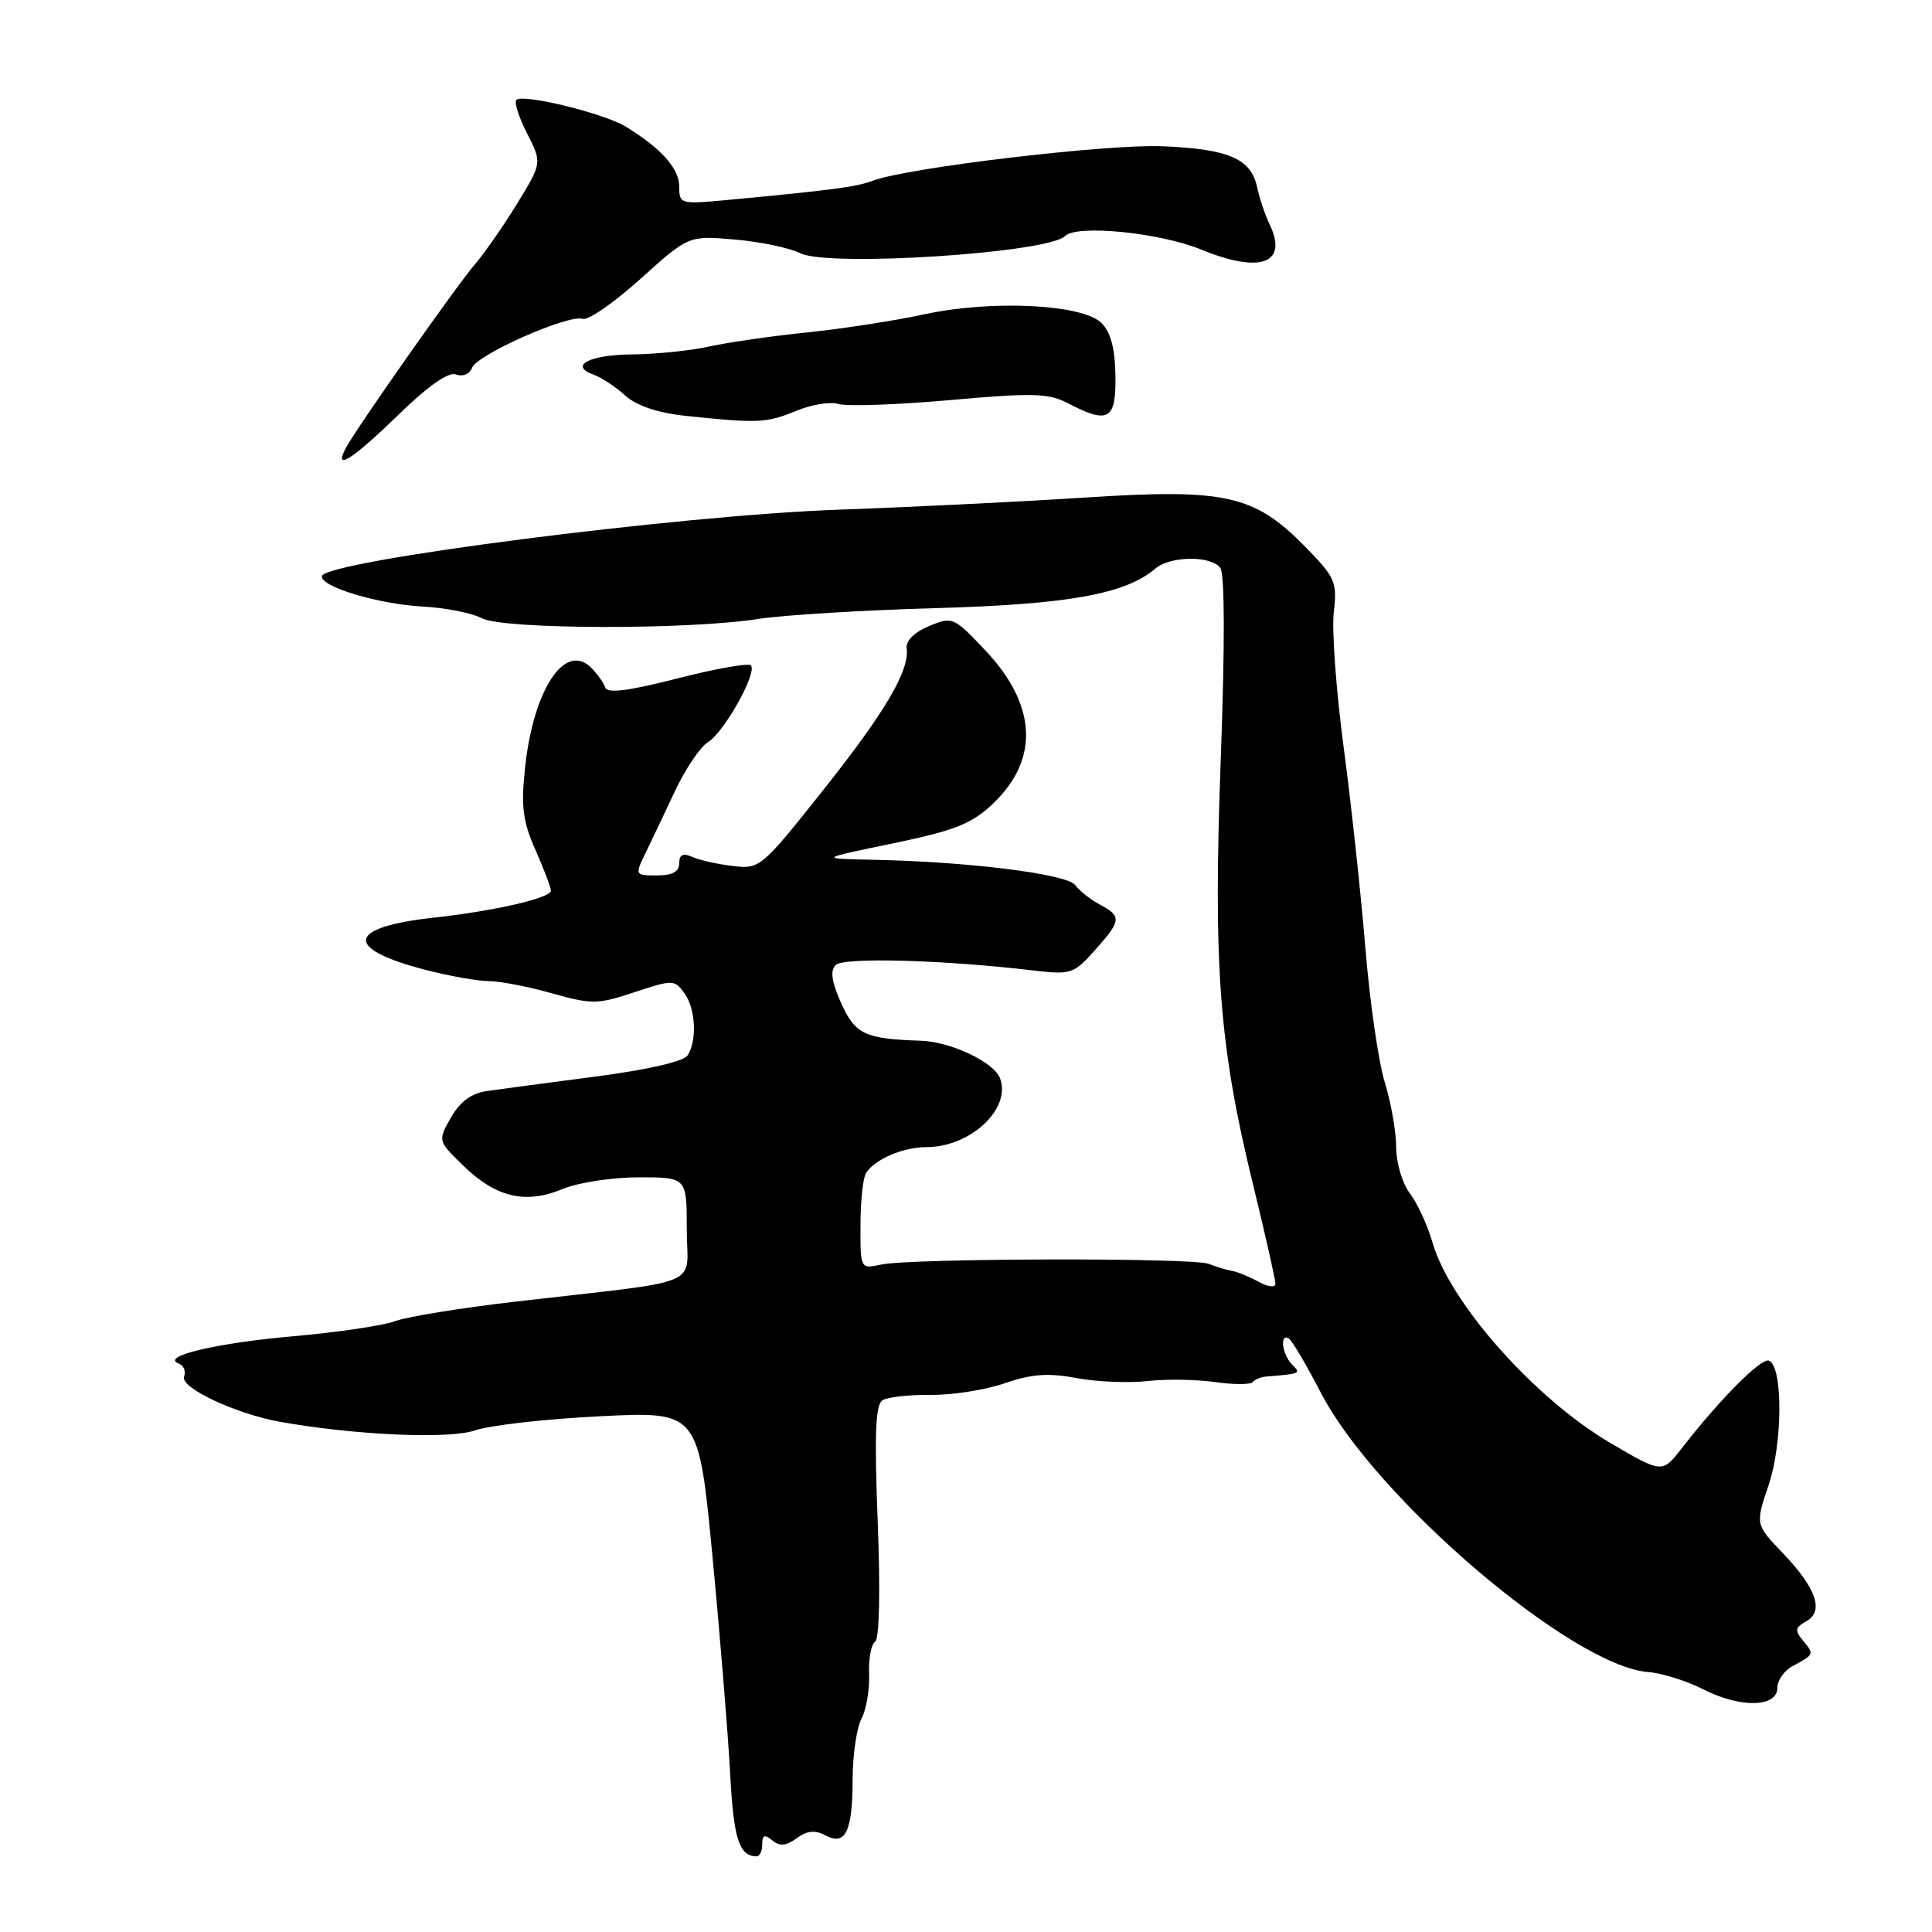 <?xml version="1.0" encoding="UTF-8" standalone="no"?>
<!DOCTYPE svg PUBLIC "-//W3C//DTD SVG 1.1//EN" "http://www.w3.org/Graphics/SVG/1.1/DTD/svg11.dtd" >
<svg xmlns="http://www.w3.org/2000/svg" xmlns:xlink="http://www.w3.org/1999/xlink" version="1.1" viewBox="0 0 256 256">
 <g >
 <path fill="currentColor"
d=" M 101.00 244.38 C 101.00 243.14 101.32 243.02 102.33 243.86 C 103.32 244.68 104.16 244.60 105.57 243.57 C 106.94 242.57 108.00 242.46 109.36 243.19 C 112.04 244.63 112.97 242.70 112.98 235.68 C 112.99 232.49 113.52 228.90 114.16 227.71 C 114.79 226.52 115.24 223.88 115.16 221.83 C 115.08 219.78 115.44 217.85 115.96 217.53 C 116.52 217.18 116.66 210.80 116.30 201.62 C 115.85 189.98 116.00 186.12 116.94 185.54 C 117.62 185.11 120.50 184.80 123.34 184.83 C 126.18 184.86 130.58 184.17 133.13 183.29 C 136.68 182.06 138.90 181.90 142.63 182.60 C 145.31 183.10 149.53 183.28 152.00 183.00 C 154.47 182.72 158.53 182.78 161.00 183.13 C 163.47 183.48 165.72 183.48 166.00 183.13 C 166.28 182.79 167.06 182.46 167.75 182.40 C 172.38 182.03 172.41 182.01 171.20 180.80 C 169.89 179.49 169.53 176.59 170.77 177.36 C 171.20 177.62 173.11 180.86 175.02 184.55 C 182.27 198.52 208.29 220.75 218.36 221.55 C 220.20 221.69 223.51 222.73 225.72 223.86 C 230.61 226.35 235.50 226.25 235.51 223.65 C 235.51 222.66 236.41 221.37 237.51 220.78 C 240.40 219.22 240.41 219.20 238.94 217.43 C 237.79 216.05 237.85 215.66 239.34 214.83 C 241.74 213.49 240.67 210.43 236.19 205.75 C 232.59 201.99 232.59 201.99 234.36 196.75 C 236.24 191.15 236.25 180.92 234.37 180.29 C 233.32 179.94 227.84 185.46 222.87 191.87 C 220.26 195.24 220.26 195.24 213.38 191.20 C 203.38 185.33 192.14 172.67 189.83 164.69 C 189.17 162.38 187.81 159.43 186.81 158.12 C 185.81 156.80 185.00 154.06 185.00 152.02 C 185.00 149.99 184.32 146.11 183.49 143.41 C 182.65 140.71 181.49 132.65 180.91 125.50 C 180.32 118.35 179.03 106.42 178.04 99.00 C 177.05 91.58 176.46 83.54 176.73 81.15 C 177.20 77.10 176.94 76.52 172.92 72.42 C 166.20 65.58 162.41 64.73 143.88 65.92 C 135.42 66.47 120.62 67.20 111.00 67.54 C 89.82 68.30 43.05 74.32 42.66 76.34 C 42.40 77.73 50.10 80.05 56.00 80.37 C 59.02 80.53 62.56 81.23 63.85 81.92 C 66.64 83.41 91.15 83.48 100.50 82.01 C 103.80 81.50 114.38 80.85 124.00 80.58 C 141.57 80.08 149.13 78.72 153.08 75.35 C 155.06 73.65 160.45 73.59 161.70 75.25 C 162.29 76.03 162.31 85.53 161.76 100.50 C 160.74 128.11 161.53 138.54 166.04 156.98 C 167.67 163.66 169.00 169.56 169.00 170.10 C 169.00 170.65 168.03 170.54 166.75 169.83 C 165.51 169.15 163.90 168.50 163.17 168.38 C 162.44 168.25 161.09 167.84 160.17 167.47 C 158.15 166.63 120.63 166.72 116.75 167.56 C 114.00 168.16 114.00 168.16 114.02 162.33 C 114.02 159.12 114.36 156.00 114.77 155.40 C 115.98 153.58 119.69 152.00 122.73 152.00 C 128.61 152.00 134.05 146.90 132.50 142.85 C 131.68 140.73 125.98 138.03 122.00 137.90 C 114.59 137.66 113.33 137.06 111.46 132.92 C 110.19 130.10 109.98 128.62 110.73 127.87 C 111.78 126.82 124.91 127.18 136.82 128.58 C 141.91 129.18 142.27 129.06 145.07 125.92 C 148.59 121.98 148.65 121.42 145.75 119.87 C 144.51 119.21 143.04 118.05 142.47 117.28 C 141.38 115.80 128.22 114.16 115.50 113.92 C 108.50 113.78 108.50 113.78 118.33 111.75 C 126.47 110.06 128.74 109.17 131.51 106.55 C 137.75 100.67 137.41 93.43 130.57 86.19 C 126.37 81.74 126.20 81.67 123.10 82.96 C 121.17 83.76 120.01 84.91 120.14 85.89 C 120.54 88.85 117.26 94.41 108.96 104.84 C 100.91 114.97 100.66 115.18 97.12 114.75 C 95.13 114.52 92.71 113.98 91.75 113.55 C 90.49 113.00 90.00 113.24 90.00 114.39 C 90.00 115.51 89.09 116.00 87.05 116.00 C 84.17 116.00 84.13 115.93 85.43 113.25 C 86.17 111.74 87.93 108.03 89.35 105.00 C 90.76 101.97 92.77 98.97 93.82 98.33 C 95.98 97.00 100.40 89.07 99.49 88.16 C 99.16 87.83 94.77 88.61 89.74 89.90 C 83.31 91.55 80.47 91.91 80.20 91.11 C 79.99 90.48 79.16 89.30 78.34 88.48 C 74.87 85.01 70.68 91.33 69.57 101.74 C 69.02 106.86 69.27 108.83 70.95 112.62 C 72.08 115.17 73.00 117.60 73.00 118.03 C 73.00 118.99 65.47 120.72 57.50 121.59 C 45.95 122.86 45.47 125.67 56.33 128.50 C 59.50 129.32 63.28 130.00 64.73 130.00 C 66.18 130.00 69.95 130.72 73.10 131.61 C 78.44 133.11 79.19 133.10 84.08 131.47 C 89.12 129.80 89.38 129.80 90.66 131.56 C 92.17 133.61 92.40 137.82 91.12 139.83 C 90.61 140.65 85.87 141.74 78.89 142.65 C 72.63 143.47 66.15 144.33 64.50 144.57 C 62.45 144.87 60.94 145.99 59.75 148.09 C 58.00 151.17 58.00 151.17 61.42 154.49 C 65.73 158.67 69.65 159.59 74.52 157.56 C 76.57 156.70 81.11 156.00 84.62 156.00 C 91.00 156.00 91.00 156.00 91.00 162.87 C 91.00 170.73 93.88 169.51 68.31 172.47 C 61.06 173.31 53.88 174.48 52.35 175.06 C 50.82 175.64 44.74 176.54 38.85 177.06 C 28.61 177.96 21.16 179.74 23.69 180.68 C 24.35 180.93 24.66 181.71 24.39 182.42 C 23.84 183.87 31.27 187.36 37.12 188.40 C 47.16 190.18 59.53 190.72 62.96 189.53 C 64.91 188.86 72.36 188.01 79.53 187.66 C 92.56 187.01 92.56 187.01 94.41 206.26 C 95.42 216.84 96.47 229.78 96.75 235.00 C 97.20 243.64 97.93 245.94 100.25 245.98 C 100.66 245.99 101.00 245.27 101.00 244.38 Z  M 52.74 55.01 C 56.78 51.09 59.43 49.23 60.44 49.62 C 61.32 49.95 62.23 49.57 62.55 48.73 C 63.22 46.98 75.35 41.61 77.21 42.25 C 77.92 42.49 81.37 40.10 84.87 36.95 C 91.24 31.21 91.24 31.21 97.37 31.74 C 100.74 32.03 104.64 32.85 106.04 33.55 C 109.74 35.42 138.87 33.53 141.12 31.28 C 142.68 29.72 153.65 30.81 159.19 33.08 C 167.05 36.30 170.74 34.91 168.21 29.68 C 167.63 28.48 166.89 26.28 166.57 24.78 C 165.75 21.02 162.82 19.75 154.05 19.38 C 146.70 19.07 120.17 22.22 115.64 23.95 C 113.47 24.77 110.22 25.20 96.25 26.51 C 90.17 27.08 90.00 27.03 90.00 24.72 C 90.00 22.34 87.67 19.71 82.97 16.81 C 80.10 15.03 69.28 12.38 68.42 13.24 C 68.11 13.55 68.75 15.56 69.85 17.70 C 71.83 21.59 71.83 21.59 68.48 27.05 C 66.63 30.05 64.14 33.62 62.95 35.00 C 60.63 37.66 47.51 56.32 45.89 59.25 C 44.07 62.55 46.59 60.99 52.74 55.01 Z  M 105.45 54.46 C 107.48 53.61 110.03 53.19 111.10 53.53 C 112.18 53.87 118.79 53.64 125.80 53.02 C 136.87 52.03 138.94 52.09 141.52 53.44 C 146.90 56.24 147.90 55.65 147.80 49.75 C 147.74 46.11 147.16 43.97 145.92 42.77 C 143.36 40.30 131.41 39.72 122.52 41.64 C 118.66 42.48 111.67 43.56 107.00 44.04 C 102.33 44.52 96.47 45.36 94.00 45.91 C 91.53 46.46 86.94 46.93 83.81 46.96 C 78.09 47.00 75.31 48.46 78.69 49.66 C 79.68 50.01 81.55 51.24 82.82 52.39 C 84.34 53.76 87.12 54.70 90.82 55.10 C 100.31 56.11 101.62 56.06 105.45 54.46 Z "/>
</g>
</svg>
